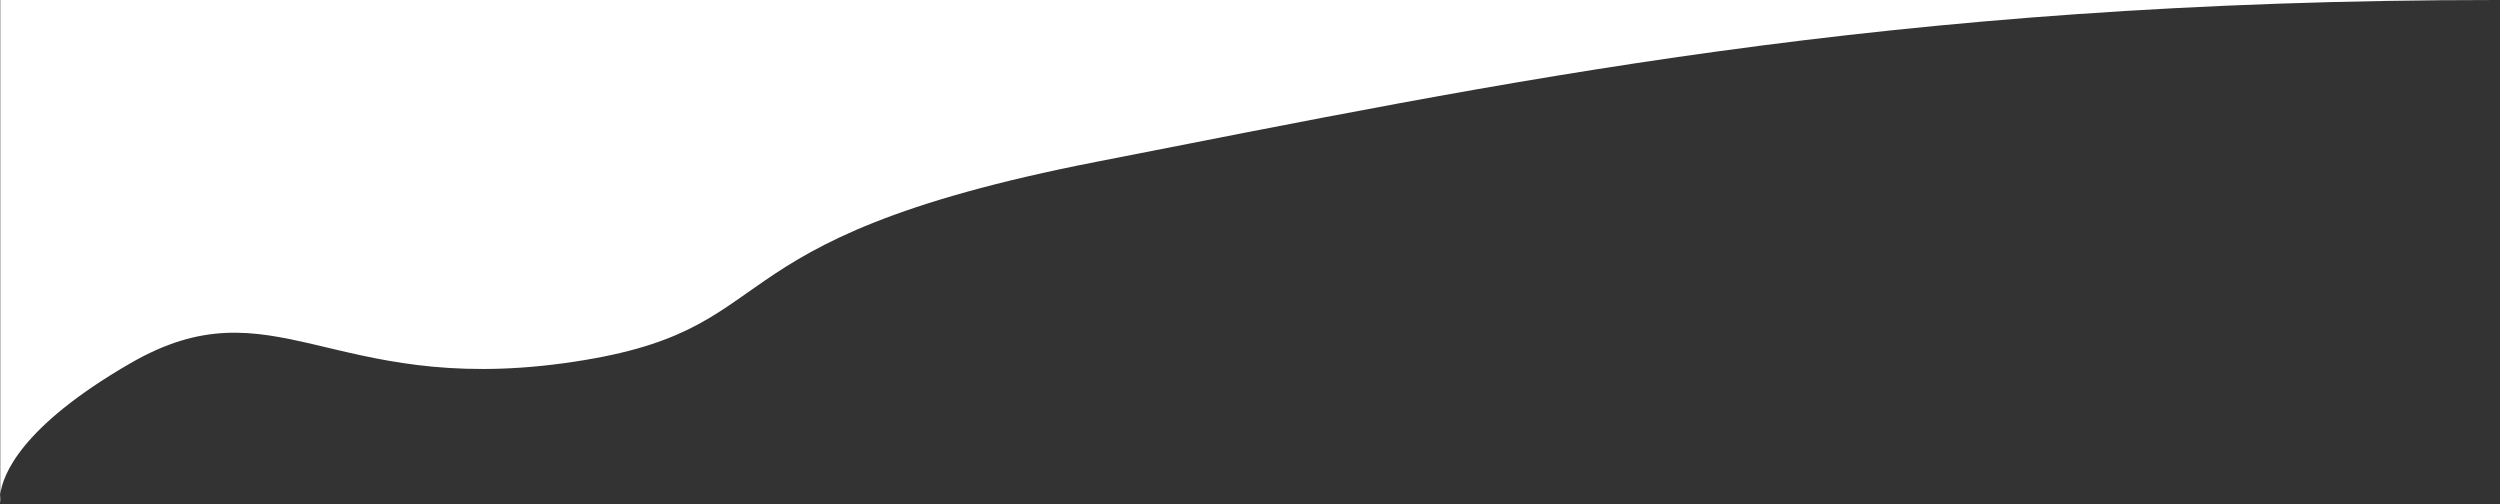 <svg width="788" height="159" viewBox="0 0 788 159" fill="none" xmlns="http://www.w3.org/2000/svg">
<rect x="0" y="0" width="788" height="159" fill="#333333" stroke="none"/>
<path d="M0.091 158.5C0.091 158.5 -0.114 157.577 0.091 155.848L0.091 0H787.091C594.091 0 473.591 26 345.591 51C217.591 76 251.091 104.5 177.591 114.5C104.091 124.5 86.091 88.5 41.091 114.5C6.28 134.613 0.792 149.939 0.091 155.848L0.091 158.5Z" fill="white"/>
</svg>
